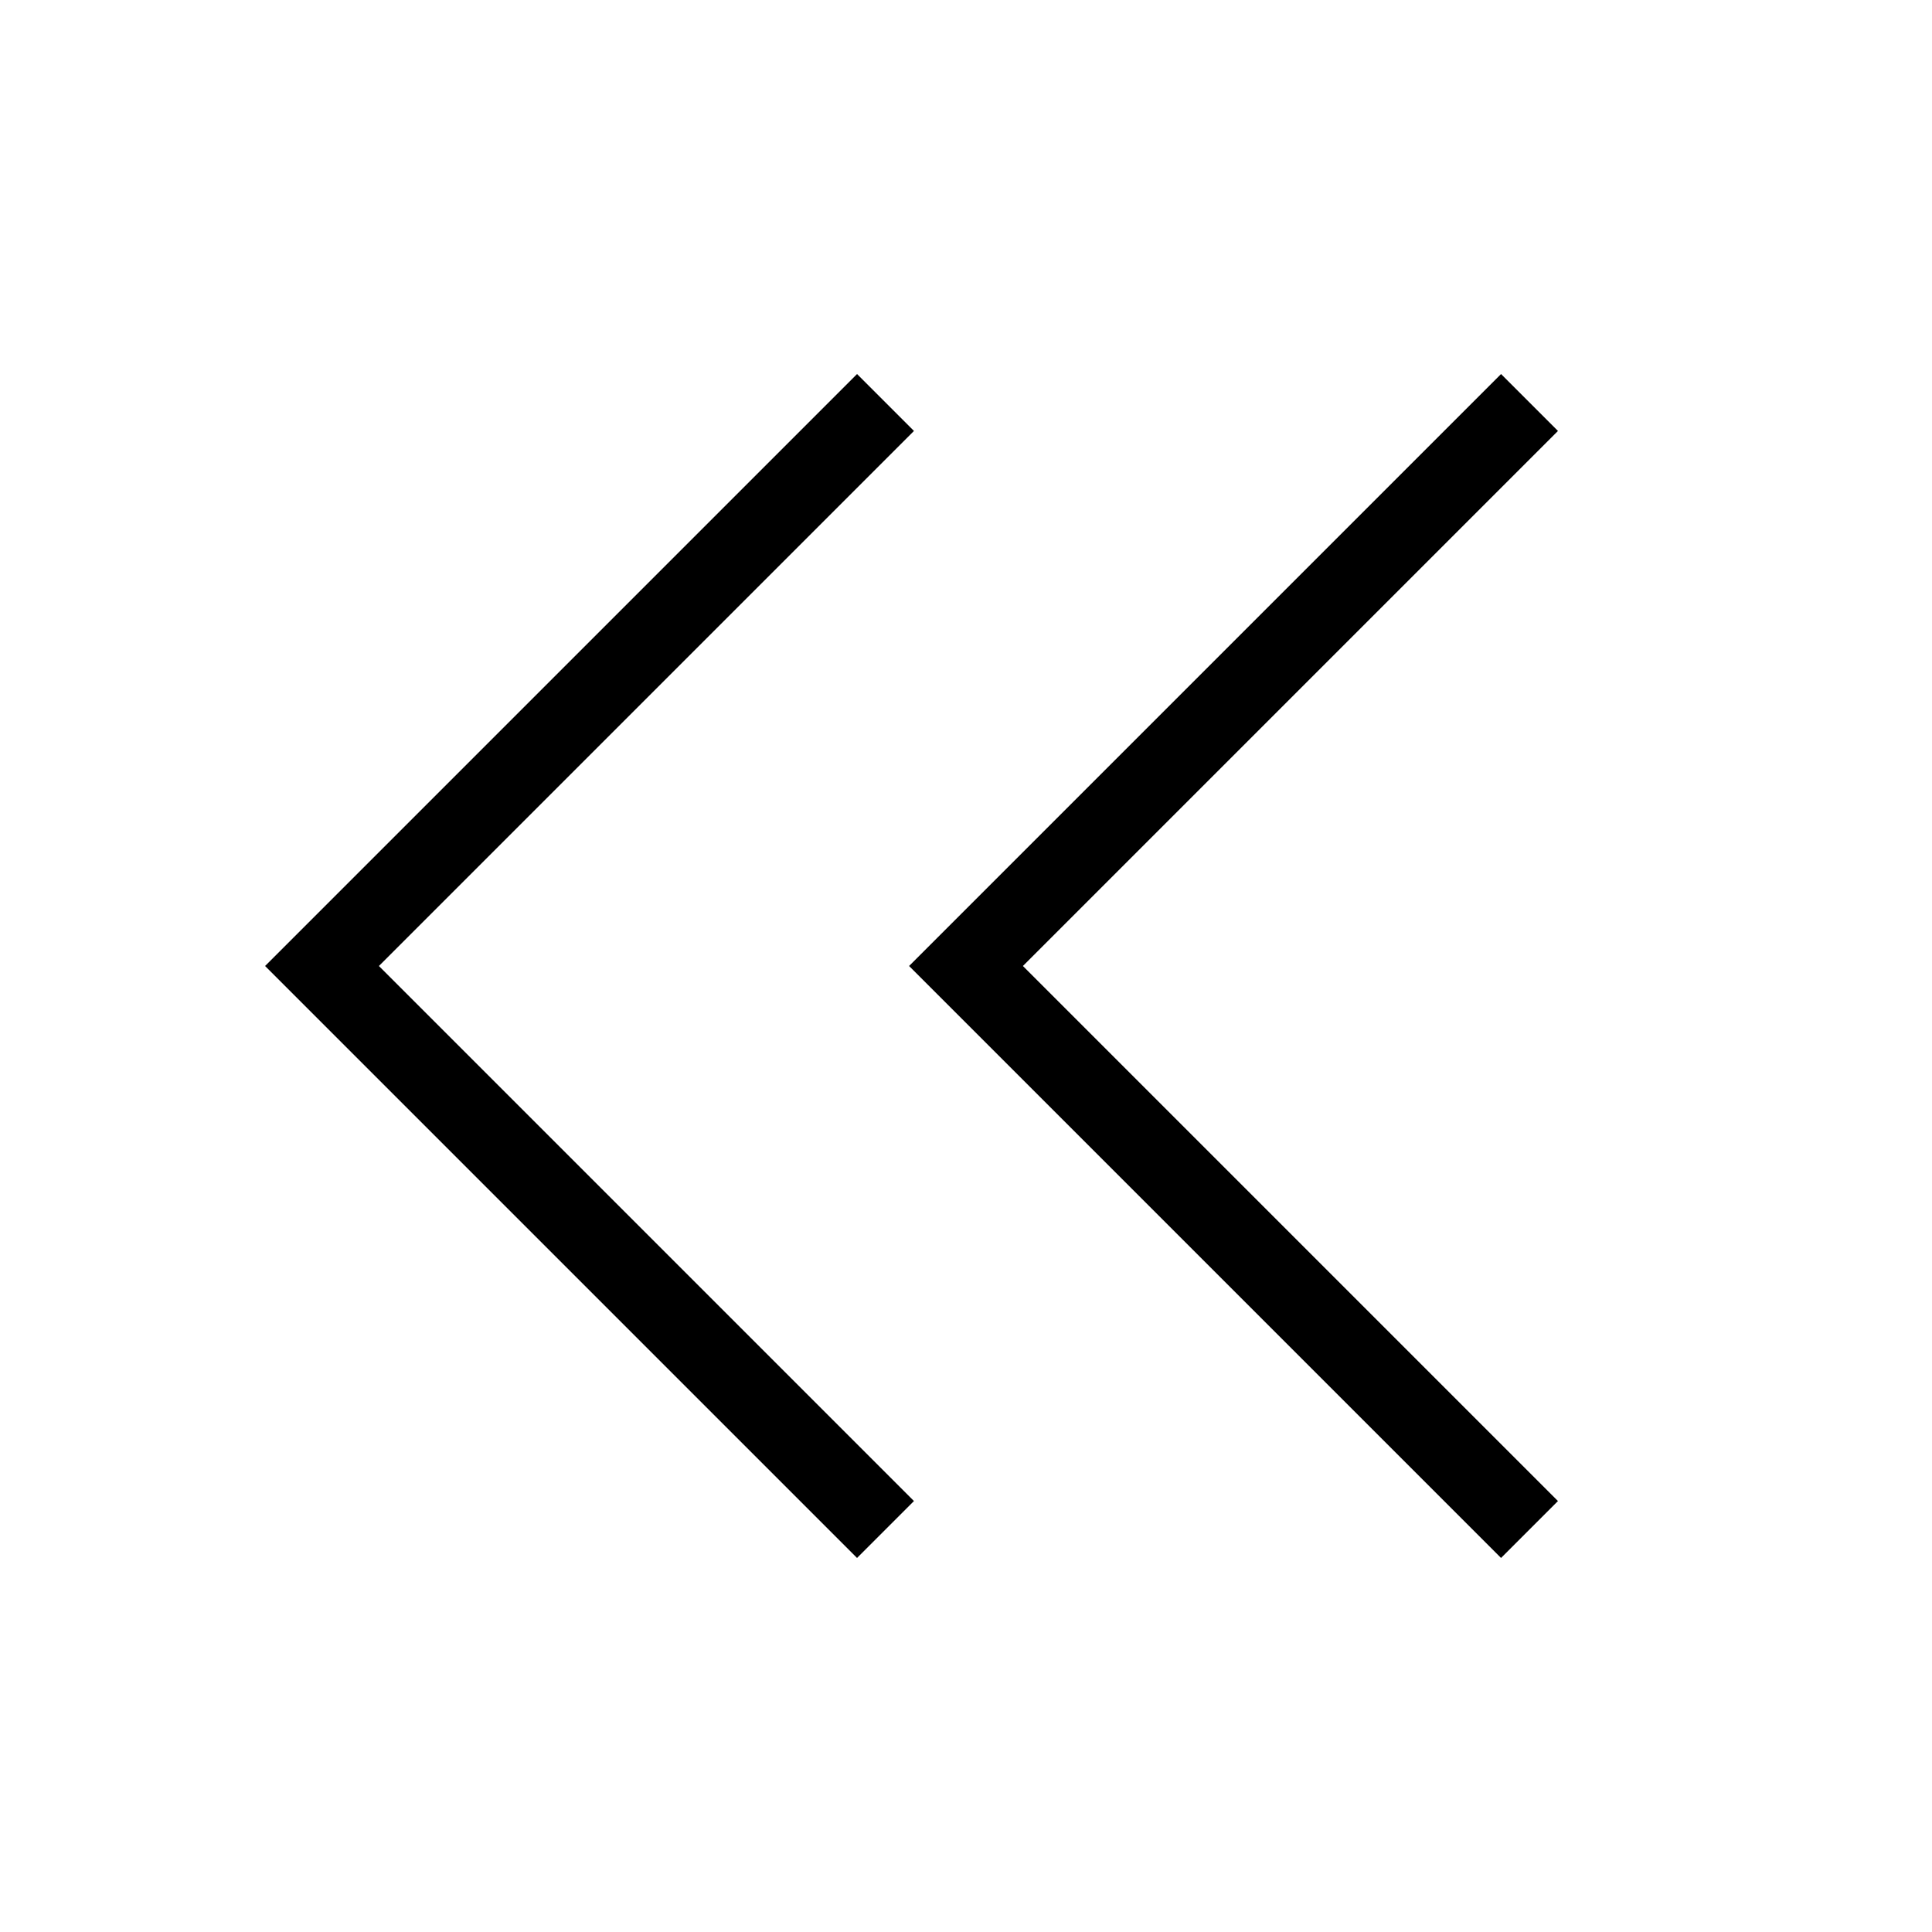 <svg width="24" height="24" viewBox="0 0 24 24" fill="none" stroke="currentColor" xmlns="http://www.w3.org/2000/svg">
  <path
    strokeLinecap="round"
    strokeLinejoin="round"
    strokeWidth="2"
    d="M11 19l-7-7 7-7m8 14l-7-7 7-7"
  />
</svg>